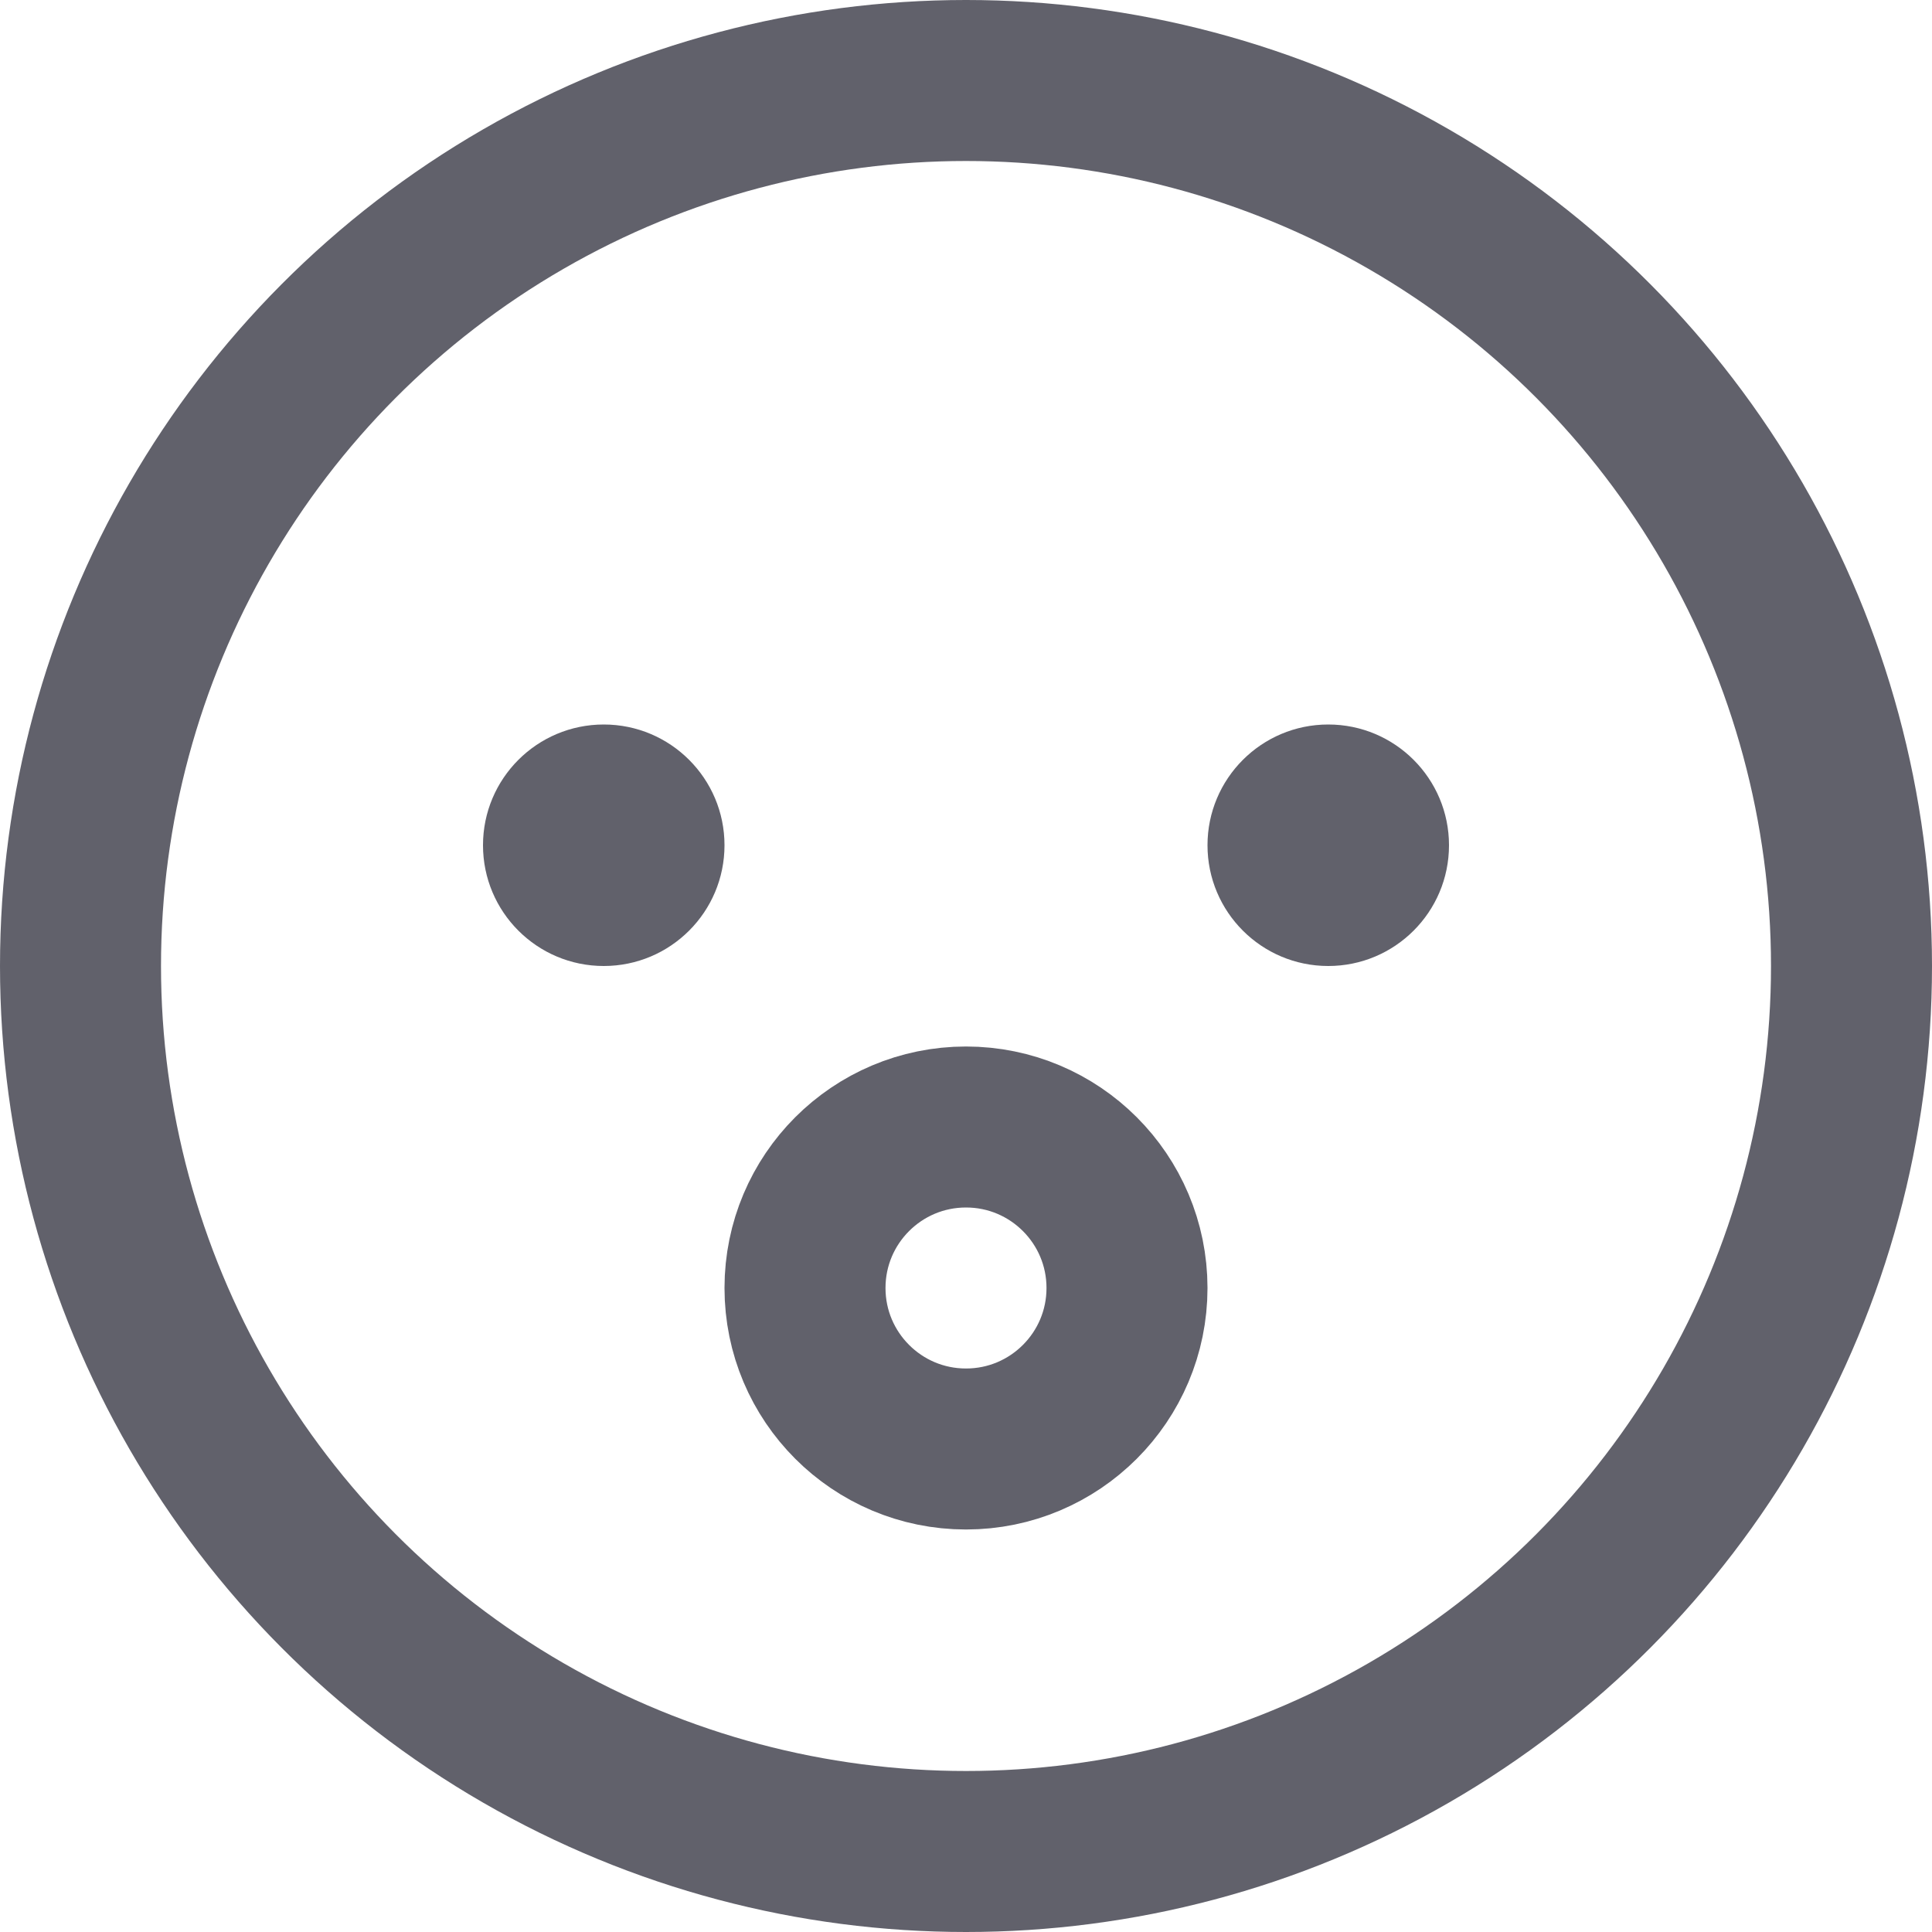 <svg xmlns="http://www.w3.org/2000/svg" height="24" width="24" viewBox="0 0 24 24"><circle cx="12" cy="12" r="11" fill="none" stroke="#61616b" stroke-width="2"></circle> <circle data-color="color-2" cx="12" cy="16" r="2" fill="none" stroke="#61616b" stroke-width="2"></circle> <circle data-color="color-2" data-stroke="none" cx="7.5" cy="10.5" r="1.5" fill="#61616b" stroke="none"></circle> <circle data-color="color-2" data-stroke="none" cx="16.5" cy="10.5" r="1.5" fill="#61616b" stroke="none"></circle></svg>